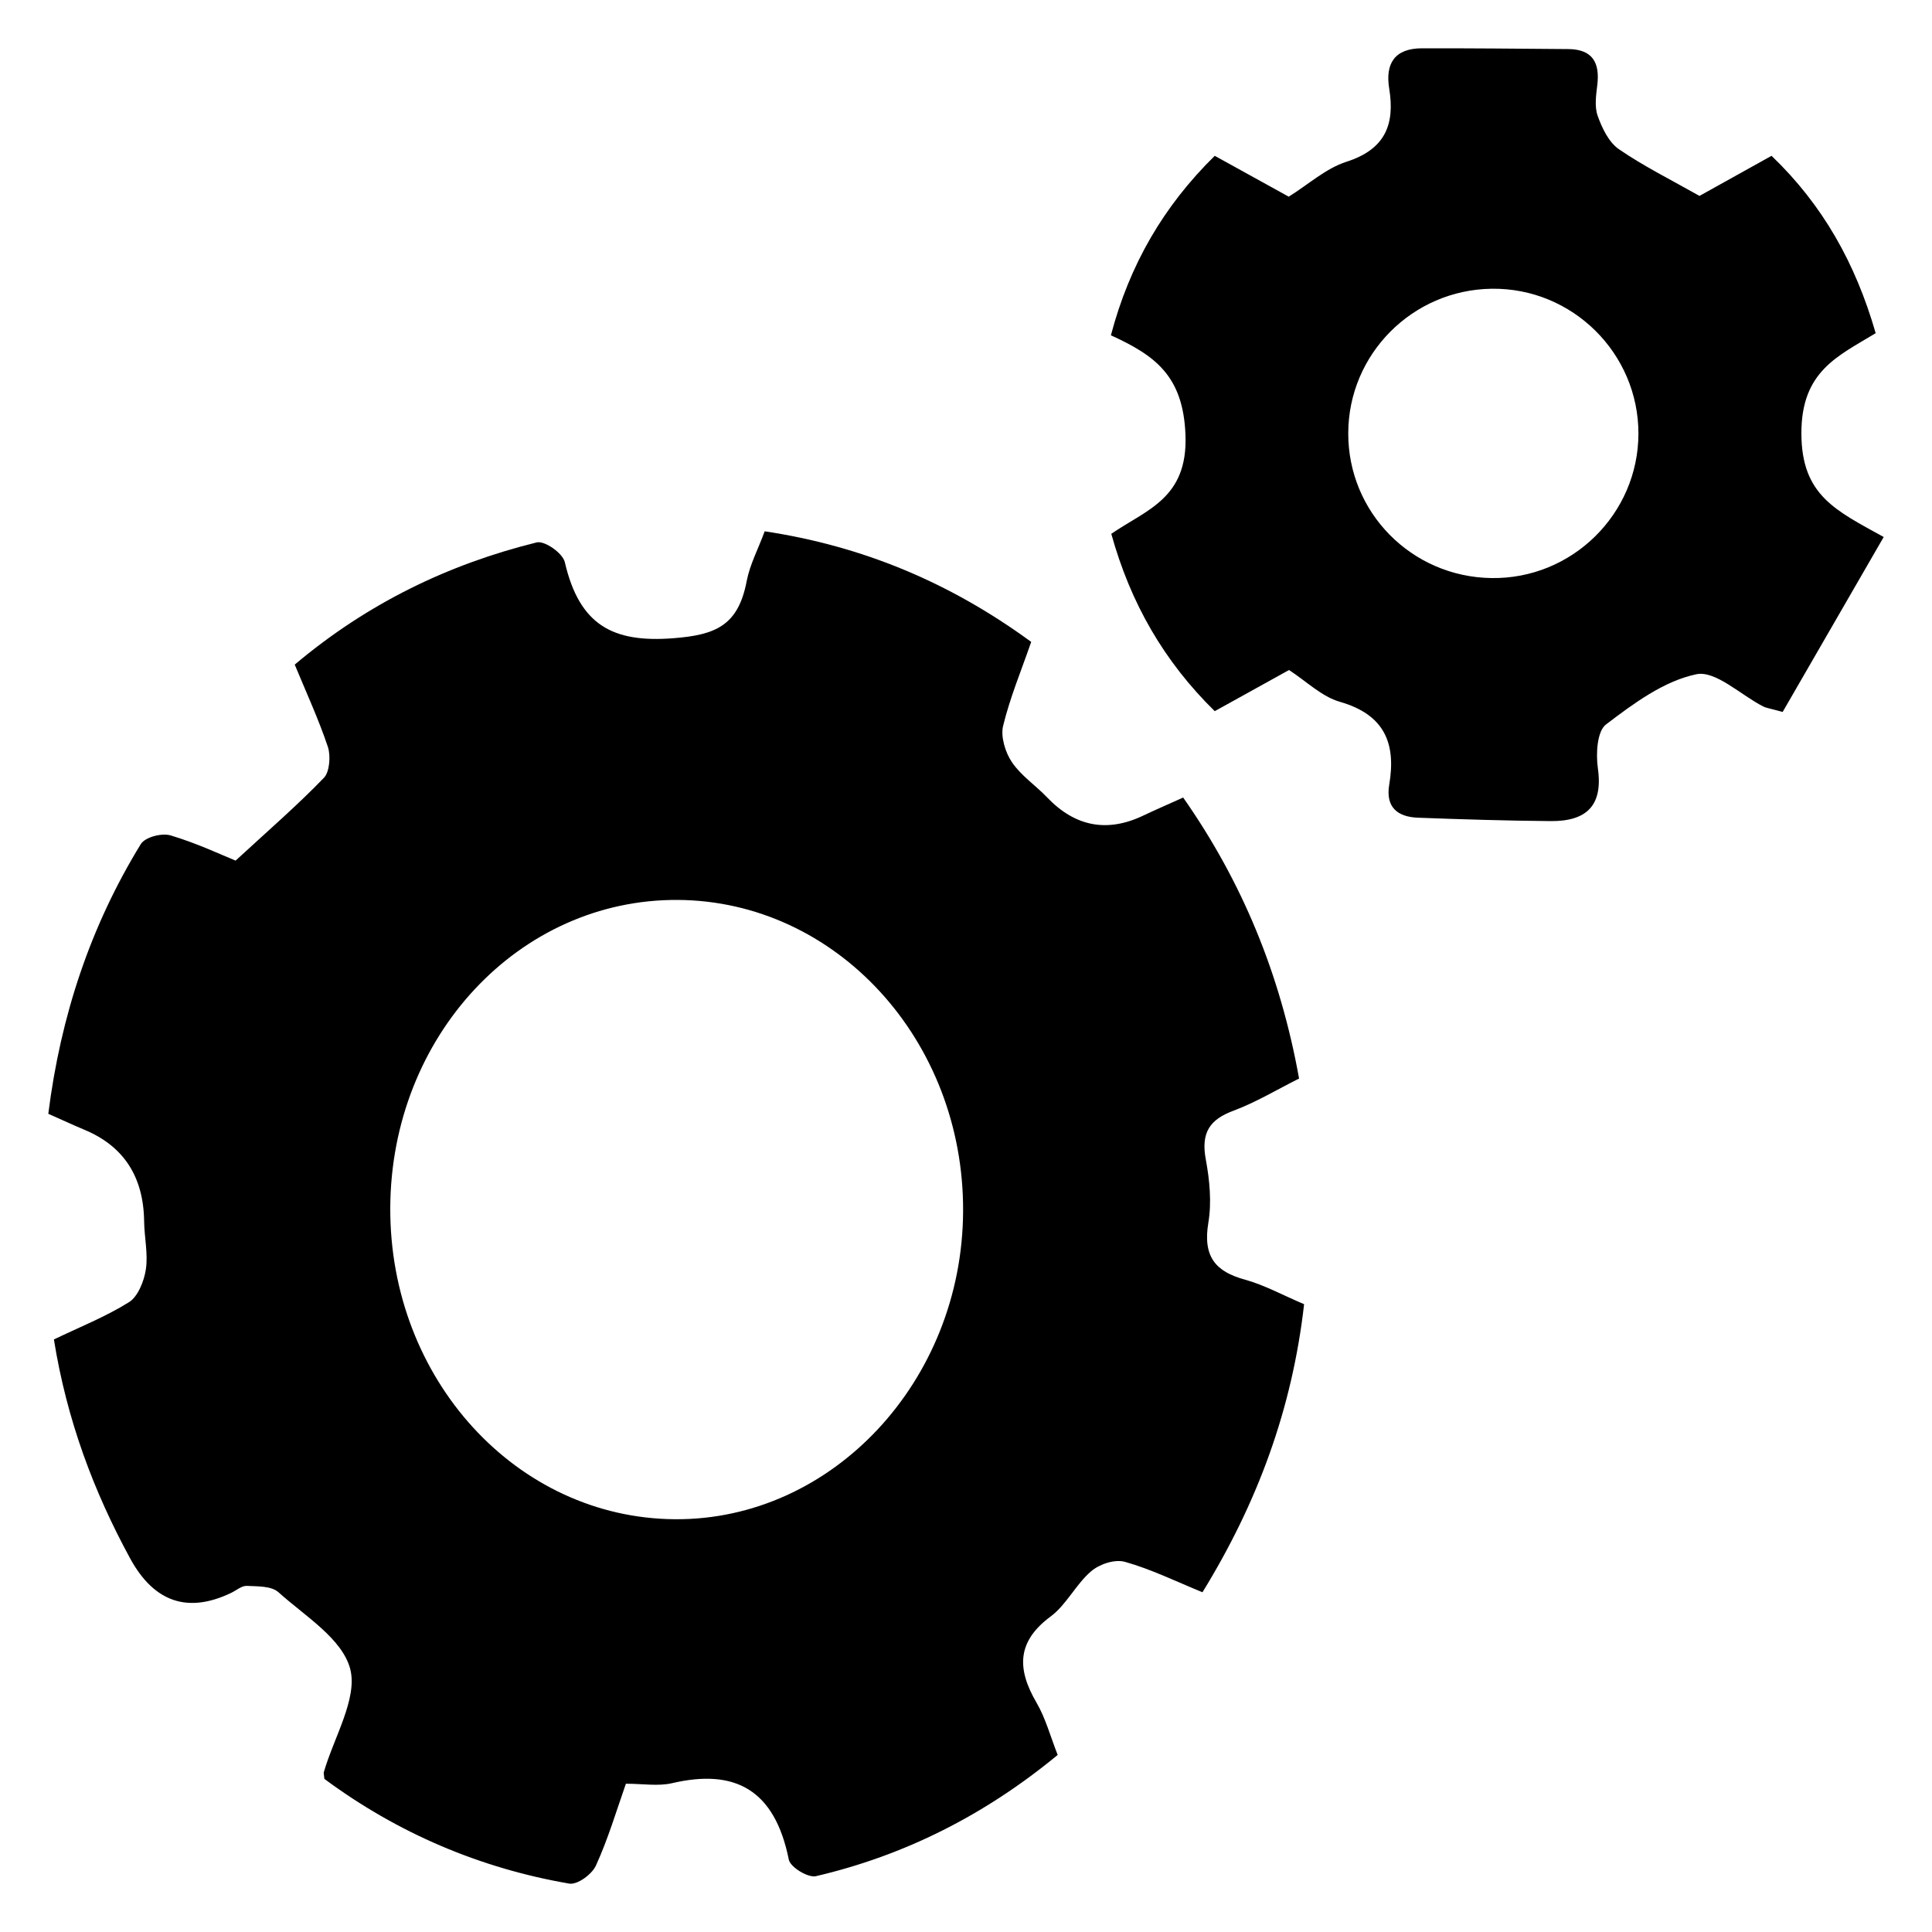 <svg width="20" height="20" viewBox="0 0 20 20" fill="none" xmlns="http://www.w3.org/2000/svg">
<g clip-path="url(#clip0_4400_10598)">
<path d="M6.48 18.463C6.381 18.745 6.294 19.039 6.169 19.312C6.127 19.404 5.977 19.513 5.893 19.499C4.969 19.34 4.117 18.977 3.358 18.415C3.354 18.37 3.349 18.357 3.352 18.346C3.456 17.986 3.703 17.584 3.626 17.279C3.544 16.963 3.157 16.73 2.884 16.484C2.809 16.416 2.667 16.423 2.554 16.417C2.502 16.415 2.446 16.464 2.392 16.49C1.944 16.704 1.596 16.586 1.349 16.136C0.968 15.437 0.691 14.696 0.558 13.866C0.826 13.737 1.094 13.631 1.337 13.479C1.427 13.422 1.492 13.262 1.51 13.14C1.534 12.979 1.494 12.809 1.492 12.643C1.486 12.181 1.28 11.864 0.873 11.695C0.753 11.645 0.635 11.589 0.5 11.53C0.628 10.512 0.939 9.583 1.457 8.739C1.502 8.665 1.675 8.621 1.766 8.648C2.038 8.729 2.298 8.852 2.439 8.909C2.783 8.592 3.08 8.335 3.353 8.052C3.412 7.992 3.425 7.824 3.394 7.731C3.298 7.445 3.171 7.17 3.051 6.88C3.807 6.243 4.646 5.84 5.556 5.615C5.639 5.595 5.826 5.727 5.847 5.82C5.999 6.474 6.346 6.655 6.969 6.607C7.408 6.573 7.642 6.477 7.73 6.014C7.763 5.843 7.848 5.685 7.916 5.5C8.924 5.652 9.829 6.026 10.675 6.645C10.572 6.942 10.455 7.222 10.384 7.515C10.357 7.626 10.408 7.792 10.476 7.891C10.572 8.032 10.721 8.13 10.84 8.255C11.131 8.559 11.463 8.621 11.837 8.442C11.965 8.381 12.096 8.325 12.248 8.256C12.858 9.127 13.253 10.082 13.448 11.165C13.218 11.28 13 11.412 12.769 11.498C12.526 11.588 12.429 11.722 12.483 12.006C12.522 12.217 12.544 12.447 12.509 12.656C12.449 13.012 12.587 13.164 12.885 13.246C13.089 13.302 13.28 13.408 13.5 13.501C13.376 14.59 13.016 15.559 12.448 16.483C12.174 16.371 11.916 16.244 11.645 16.168C11.541 16.139 11.384 16.19 11.295 16.266C11.139 16.399 11.039 16.613 10.877 16.733C10.53 16.99 10.522 17.27 10.73 17.626C10.823 17.785 10.873 17.973 10.949 18.167C10.193 18.791 9.362 19.208 8.447 19.422C8.365 19.441 8.183 19.33 8.166 19.252C8.019 18.519 7.602 18.309 6.959 18.459C6.813 18.493 6.655 18.465 6.479 18.465L6.48 18.463ZM4.04 12.503C4.033 14.277 5.348 15.716 6.987 15.727C8.616 15.738 9.963 14.297 9.97 12.536C9.977 10.767 8.656 9.327 7.017 9.316C5.374 9.306 4.048 10.726 4.04 12.503Z" fill="black"/>
<path d="M13.344 6.936C13.094 7.074 12.842 7.214 12.575 7.362C12.05 6.847 11.704 6.246 11.504 5.526C11.87 5.275 12.297 5.16 12.272 4.503C12.249 3.891 11.958 3.68 11.5 3.471C11.693 2.739 12.045 2.134 12.575 1.613C12.844 1.762 13.096 1.901 13.341 2.036C13.547 1.907 13.726 1.743 13.937 1.675C14.338 1.547 14.442 1.291 14.381 0.917C14.338 0.655 14.44 0.5 14.721 0.5C15.225 0.499 15.73 0.504 16.235 0.508C16.488 0.51 16.563 0.651 16.535 0.881C16.522 0.988 16.505 1.106 16.54 1.202C16.585 1.327 16.654 1.472 16.758 1.544C17.014 1.72 17.296 1.86 17.593 2.028C17.819 1.903 18.069 1.763 18.339 1.613C18.868 2.12 19.208 2.724 19.417 3.449C19.028 3.686 18.645 3.841 18.648 4.49C18.65 5.129 19.005 5.285 19.5 5.559C19.138 6.185 18.791 6.786 18.454 7.37C18.319 7.333 18.283 7.329 18.252 7.313C18.018 7.193 17.758 6.938 17.56 6.98C17.224 7.05 16.91 7.283 16.626 7.499C16.532 7.57 16.52 7.803 16.541 7.953C16.597 8.344 16.419 8.503 16.052 8.5C15.595 8.496 15.138 8.482 14.682 8.465C14.469 8.458 14.342 8.358 14.381 8.124C14.454 7.696 14.334 7.398 13.87 7.265C13.682 7.211 13.524 7.053 13.344 6.936ZM13.957 4.484C13.955 5.305 14.612 5.971 15.437 5.984C16.271 5.998 16.959 5.322 16.961 4.49C16.962 3.657 16.277 2.979 15.444 2.989C14.621 2.999 13.959 3.666 13.957 4.484Z" fill="black"/>
</g>
<defs>
<clipPath id="clip0_4400_10598">
<rect width="19" height="19" fill="white" transform="translate(0.5 0.5)"/>
</clipPath>
</defs>
</svg>
